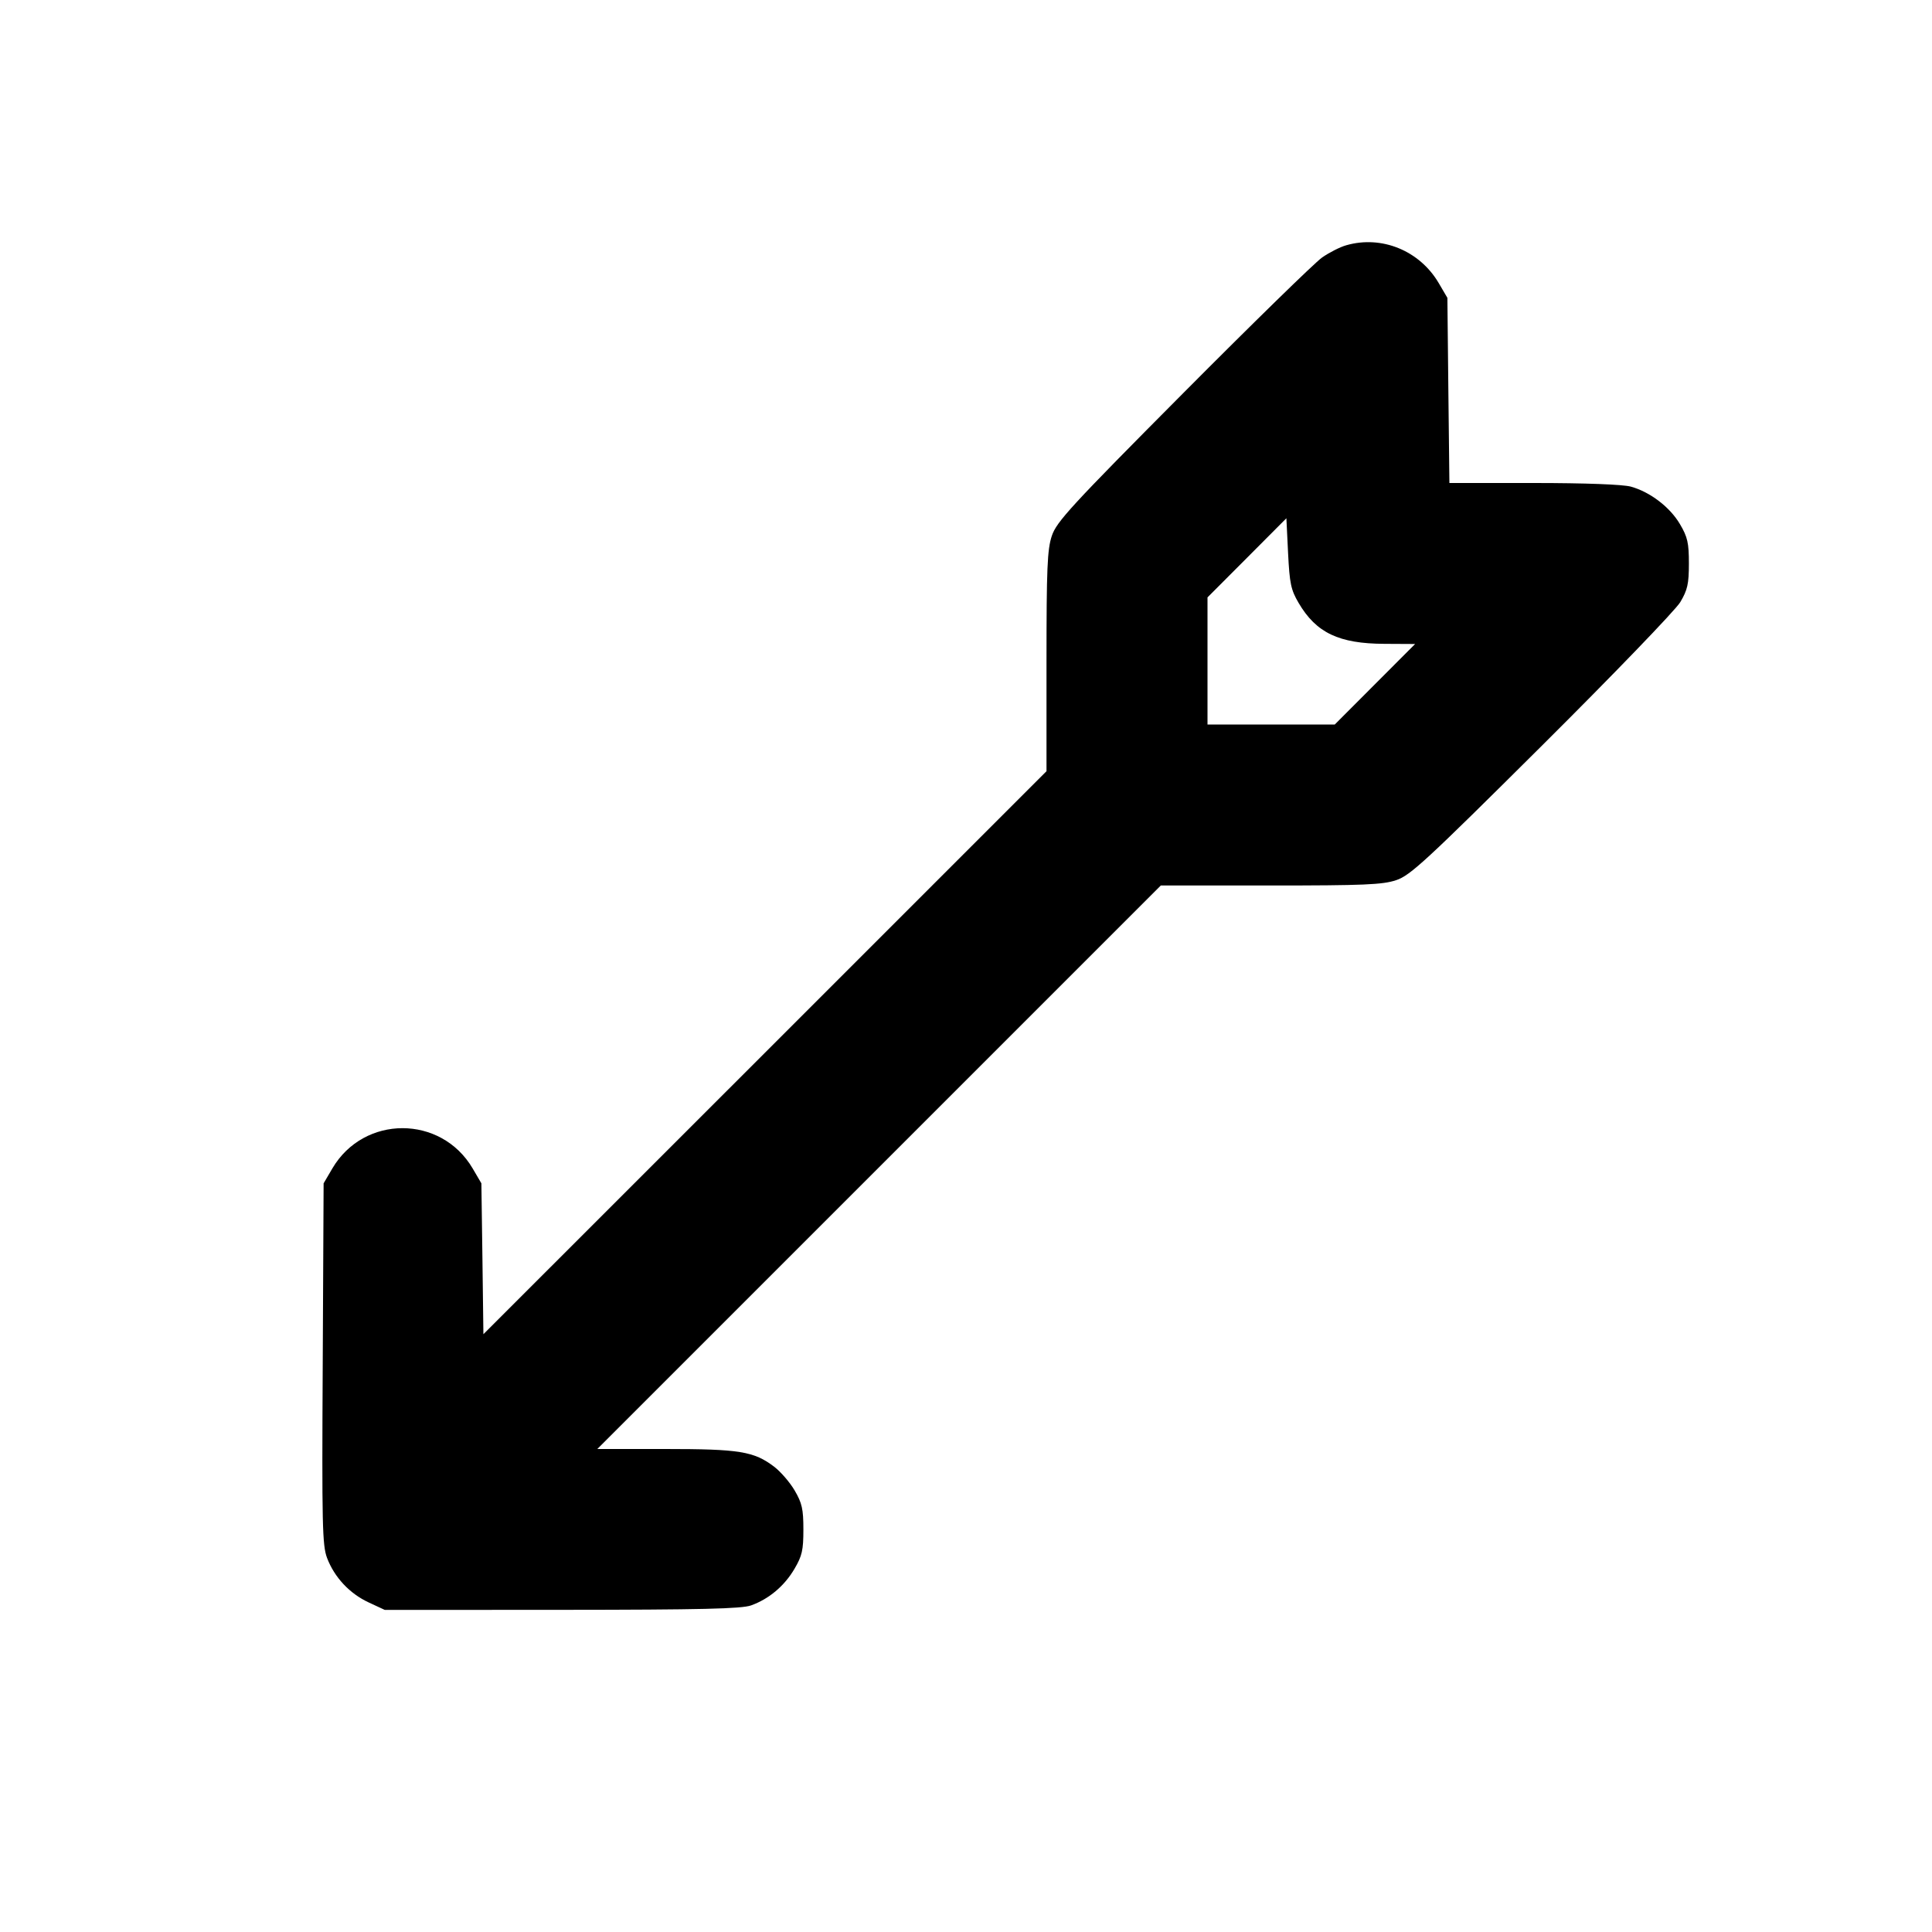 <svg xmlns="http://www.w3.org/2000/svg" width="24" height="24" viewBox="0 0 24 24" fill="none" stroke="currentColor" stroke-width="2" stroke-linecap="round" stroke-linejoin="round"><path d="M16.723 3.047 C 16.647 3.068,16.512 3.137,16.423 3.199 C 16.333 3.262,15.556 4.021,14.696 4.886 C 13.302 6.288,13.124 6.482,13.066 6.657 C 13.010 6.825,13.000 7.060,13.000 8.217 L 13.000 9.580 9.503 13.077 L 6.005 16.574 5.993 15.637 L 5.980 14.700 5.871 14.514 C 5.479 13.848,4.521 13.848,4.129 14.514 L 4.020 14.700 4.009 16.940 C 3.998 18.948,4.004 19.198,4.063 19.354 C 4.155 19.595,4.343 19.796,4.580 19.906 L 4.780 19.999 6.980 19.998 C 8.714 19.997,9.212 19.985,9.330 19.943 C 9.551 19.864,9.744 19.702,9.869 19.489 C 9.964 19.328,9.980 19.256,9.980 19.000 C 9.980 18.746,9.963 18.672,9.872 18.516 C 9.813 18.415,9.698 18.282,9.618 18.221 C 9.366 18.029,9.188 18.000,8.264 18.000 L 7.420 18.000 10.920 14.500 L 14.420 11.000 15.783 11.000 C 16.940 11.000,17.176 10.990,17.343 10.934 C 17.519 10.876,17.714 10.695,19.153 9.264 C 20.040 8.382,20.814 7.579,20.873 7.480 C 20.963 7.328,20.980 7.254,20.980 7.000 C 20.980 6.744,20.964 6.672,20.869 6.511 C 20.745 6.300,20.498 6.111,20.259 6.045 C 20.162 6.018,19.694 6.000,19.052 6.000 L 18.005 6.000 17.992 4.850 L 17.980 3.700 17.872 3.516 C 17.635 3.113,17.163 2.920,16.723 3.047 M16.132 7.490 C 16.350 7.861,16.632 7.996,17.199 7.998 L 17.579 8.000 17.080 8.500 L 16.581 9.000 15.791 9.000 L 15.000 9.000 15.000 8.211 L 15.000 7.421 15.490 6.930 L 15.980 6.438 16.001 6.871 C 16.020 7.248,16.036 7.327,16.132 7.490 " stroke="none" fill-rule="evenodd" fill="black"></path></svg>